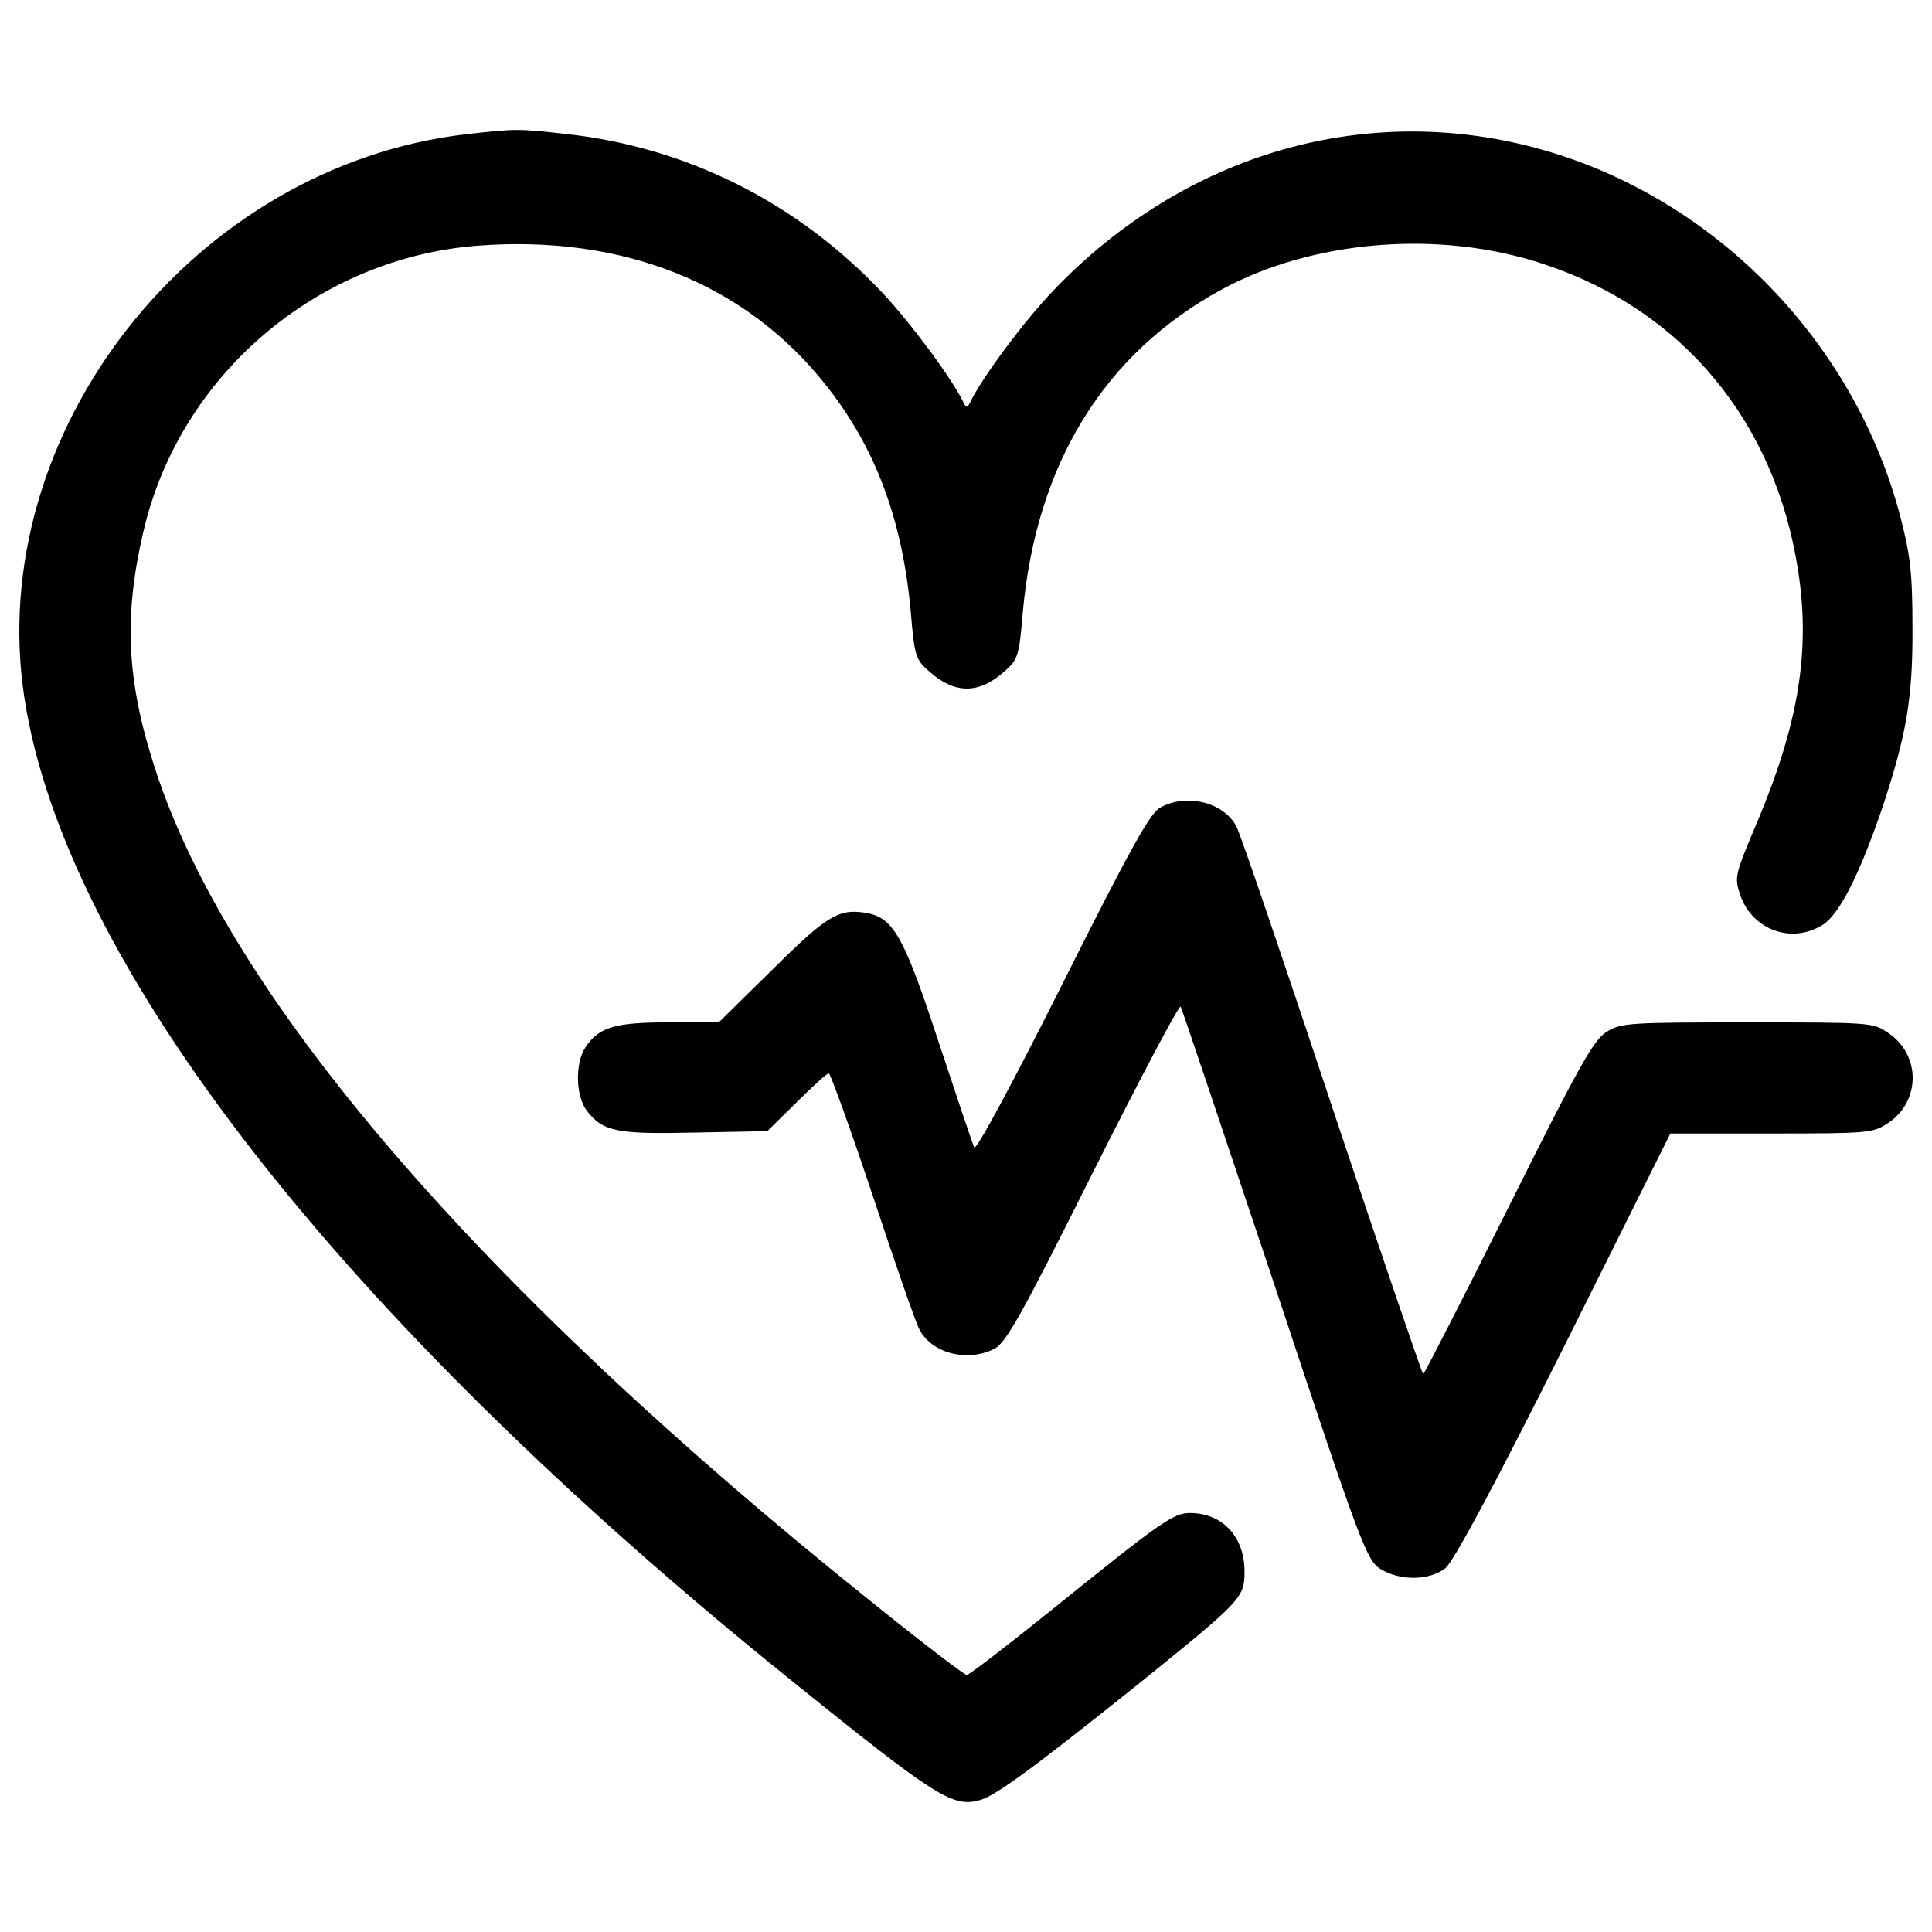 <?xml version="1.0" encoding="utf-8"?>
<!-- Svg Vector Icons : http://www.onlinewebfonts.com/icon -->
<!DOCTYPE svg PUBLIC "-//W3C//DTD SVG 1.1//EN" "http://www.w3.org/Graphics/SVG/1.1/DTD/svg11.dtd">
<svg version="1.1" xmlns="http://www.w3.org/2000/svg" xmlns:xlink="http://www.w3.org/1999/xlink" x="0px" y="0px" viewBox="0 0 1000 1000" enable-background="new 0 0 1000 1000" xml:space="preserve">
<g><g transform="translate(0,511) scale(0.1,-0.1)"><path d="M2416.7,4415.7C1000.7,4252.8-84.6,2870.4,126.3,1497.6C337.1,120,1767.4-1712.8,4093.7-3586.3c754.7-608.5,838.5-661.3,979.9-620.5c81.4,21.6,301.9,186.9,828.9,608.6c527.1,426.4,539.1,438.4,539.1,575c0,179.7-115,301.9-282.7,301.9c-86.2,0-153.3-47.9-711.6-498.3c-232.4-186.9-431.3-340.2-443.2-340.2c-12,0-234.8,170.1-495.9,380.9C2481.4-1557,1182.8-47.7,801.9,1133.5C655.7,1583.9,639,1916.9,742,2357.7c186.9,809.8,898.4,1415.9,1729.8,1480.6c749.9,57.5,1382.4-194.1,1796.9-714c261.2-325.8,402.5-702,445.6-1183.5c19.2-225.2,24-244.4,95.8-306.7c131.8-117.4,256.4-117.4,388.1,0c71.9,62.3,76.7,81.5,95.8,306.7c69.5,769.1,421.7,1339.3,1027.8,1669.9c476.8,258.8,1133.2,311.5,1669.9,131.8c718.8-237.2,1197.9-817,1315.3-1586c64.7-414.5,2.4-790.6-208.4-1293.7C8978.8,580,8976.4,570.4,9007.6,477c62.3-179.7,263.5-254,424.1-155.7c88.7,52.7,196.5,268.3,316.3,622.9c119.8,364.2,153.4,555.8,150.9,922.4c0,280.3-12,373.8-62.3,567.8C9599.3,3340,8883,4075.5,7994.1,4331.9c-908,261.1-1859.2-9.6-2544.4-728.3C5296.4,3443,5076,3146,5018.5,3021.4c-12-21.6-16.8-21.6-28.8,0c-55.1,119.8-275.5,416.9-421.7,572.6c-440.8,467.2-1008.6,752.3-1631.5,821.8C2682.6,4444.5,2673,4444.5,2416.7,4415.7z"/><path d="M6005.6,929.8c-52.7-26.4-158.1-218-507.9-915.2c-275.5-548.7-448-864.9-455.2-843.3c-9.6,21.5-91.1,263.5-182.1,539.1c-179.7,548.6-234.8,646.9-371.3,673.2c-146.2,26.4-206-9.6-491.1-292.3L3720-181.8h-258.7c-277.9,0-361.8-24-431.3-129.4c-55.1-83.8-50.3-256.4,9.6-330.6c81.5-105.4,155.7-119.8,560.6-110.2l371.4,7.2l153.3,150.9c81.5,81.5,155.7,148.5,165.3,148.5c7.2,0,110.2-282.7,225.2-627.7c115-347.4,222.8-658.8,242-694.8c62.3-127,249.2-174.9,390.5-103c59.9,31.1,143.8,182.1,510.3,915.2c242,481.5,445.6,867.3,452.8,855.3c7.2-12,225.2-661.2,486.3-1442.3c450.4-1358.4,476.8-1423.1,548.7-1468.7c100.6-62.3,253.9-59.9,335.4,4.8c43.1,35.9,242,404.9,615.7,1150l548.7,1099.7h524.7c505.5,0,524.7,2.4,603.7,55.1c167.7,112.6,167.7,352.2,0,464.8c-79,55.1-93.4,55.1-730.7,55.1c-603.7,0-654-2.4-725.9-47.9c-67.1-38.3-146.2-179.7-510.3-910.4c-237.2-474.4-436-862.5-440.8-862.5c-4.8,0-218,622.9-472,1384.8c-251.6,759.5-474.4,1411.1-493.6,1447.1C6338.6,956.2,6142.2,1006.5,6005.6,929.8z"/></g></g>
</svg>